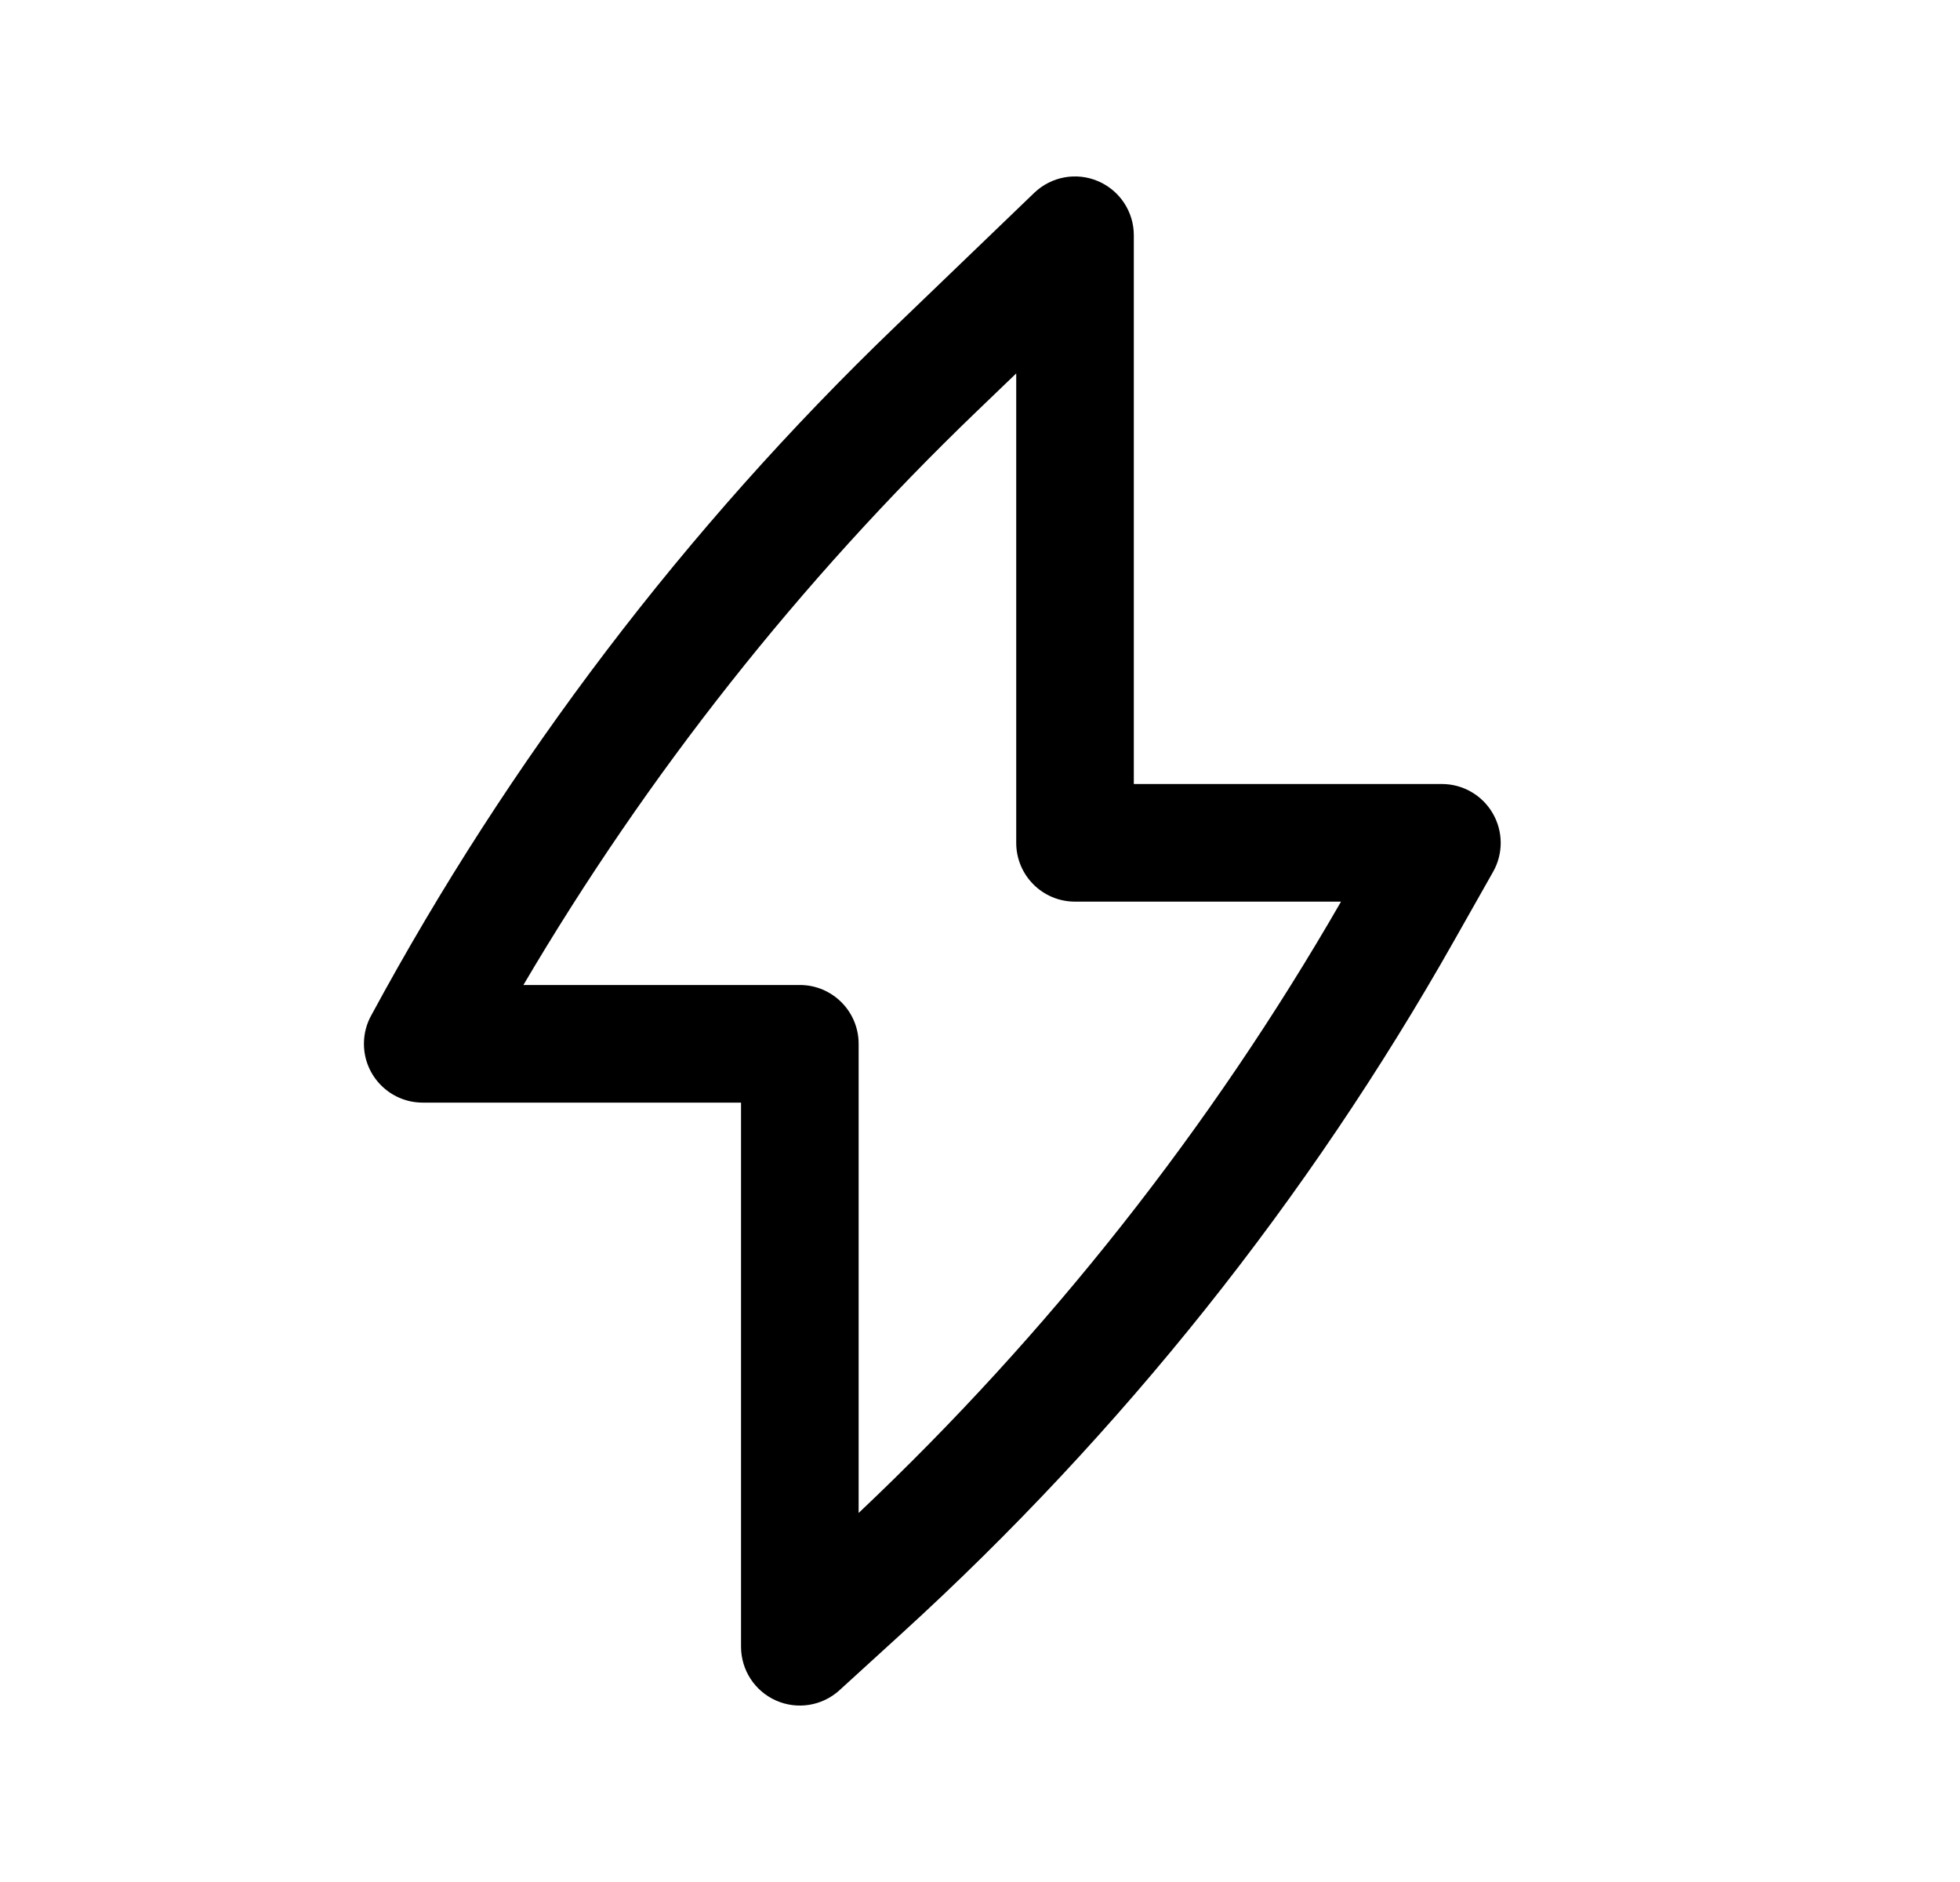 <svg width="25" height="24" viewBox="0 0 25 24" fill="none" xmlns="http://www.w3.org/2000/svg">
<path fill-rule="evenodd" clip-rule="evenodd" d="M14.005 2.31C14.282 2.428 14.462 2.699 14.462 3V9.998H18.392C18.658 9.998 18.905 10.14 19.039 10.37C19.174 10.601 19.176 10.885 19.045 11.117L18.552 11.988C16.686 15.291 14.306 18.275 11.502 20.83L10.707 21.555C10.487 21.755 10.17 21.806 9.899 21.686C9.627 21.566 9.452 21.297 9.452 21V14.061H5.392C4.977 14.061 4.642 13.725 4.642 13.311C4.642 13.177 4.677 13.051 4.739 12.942C6.497 9.691 8.749 6.731 11.414 4.169L13.192 2.459C13.409 2.251 13.729 2.192 14.005 2.31ZM6.676 12.561H10.202C10.616 12.561 10.952 12.897 10.952 13.311V19.294C13.37 17.009 15.443 14.383 17.105 11.498H13.712C13.297 11.498 12.962 11.162 12.962 10.748V4.762L12.454 5.25C10.203 7.414 8.259 9.874 6.676 12.561Z" fill="black"/>
</svg>
